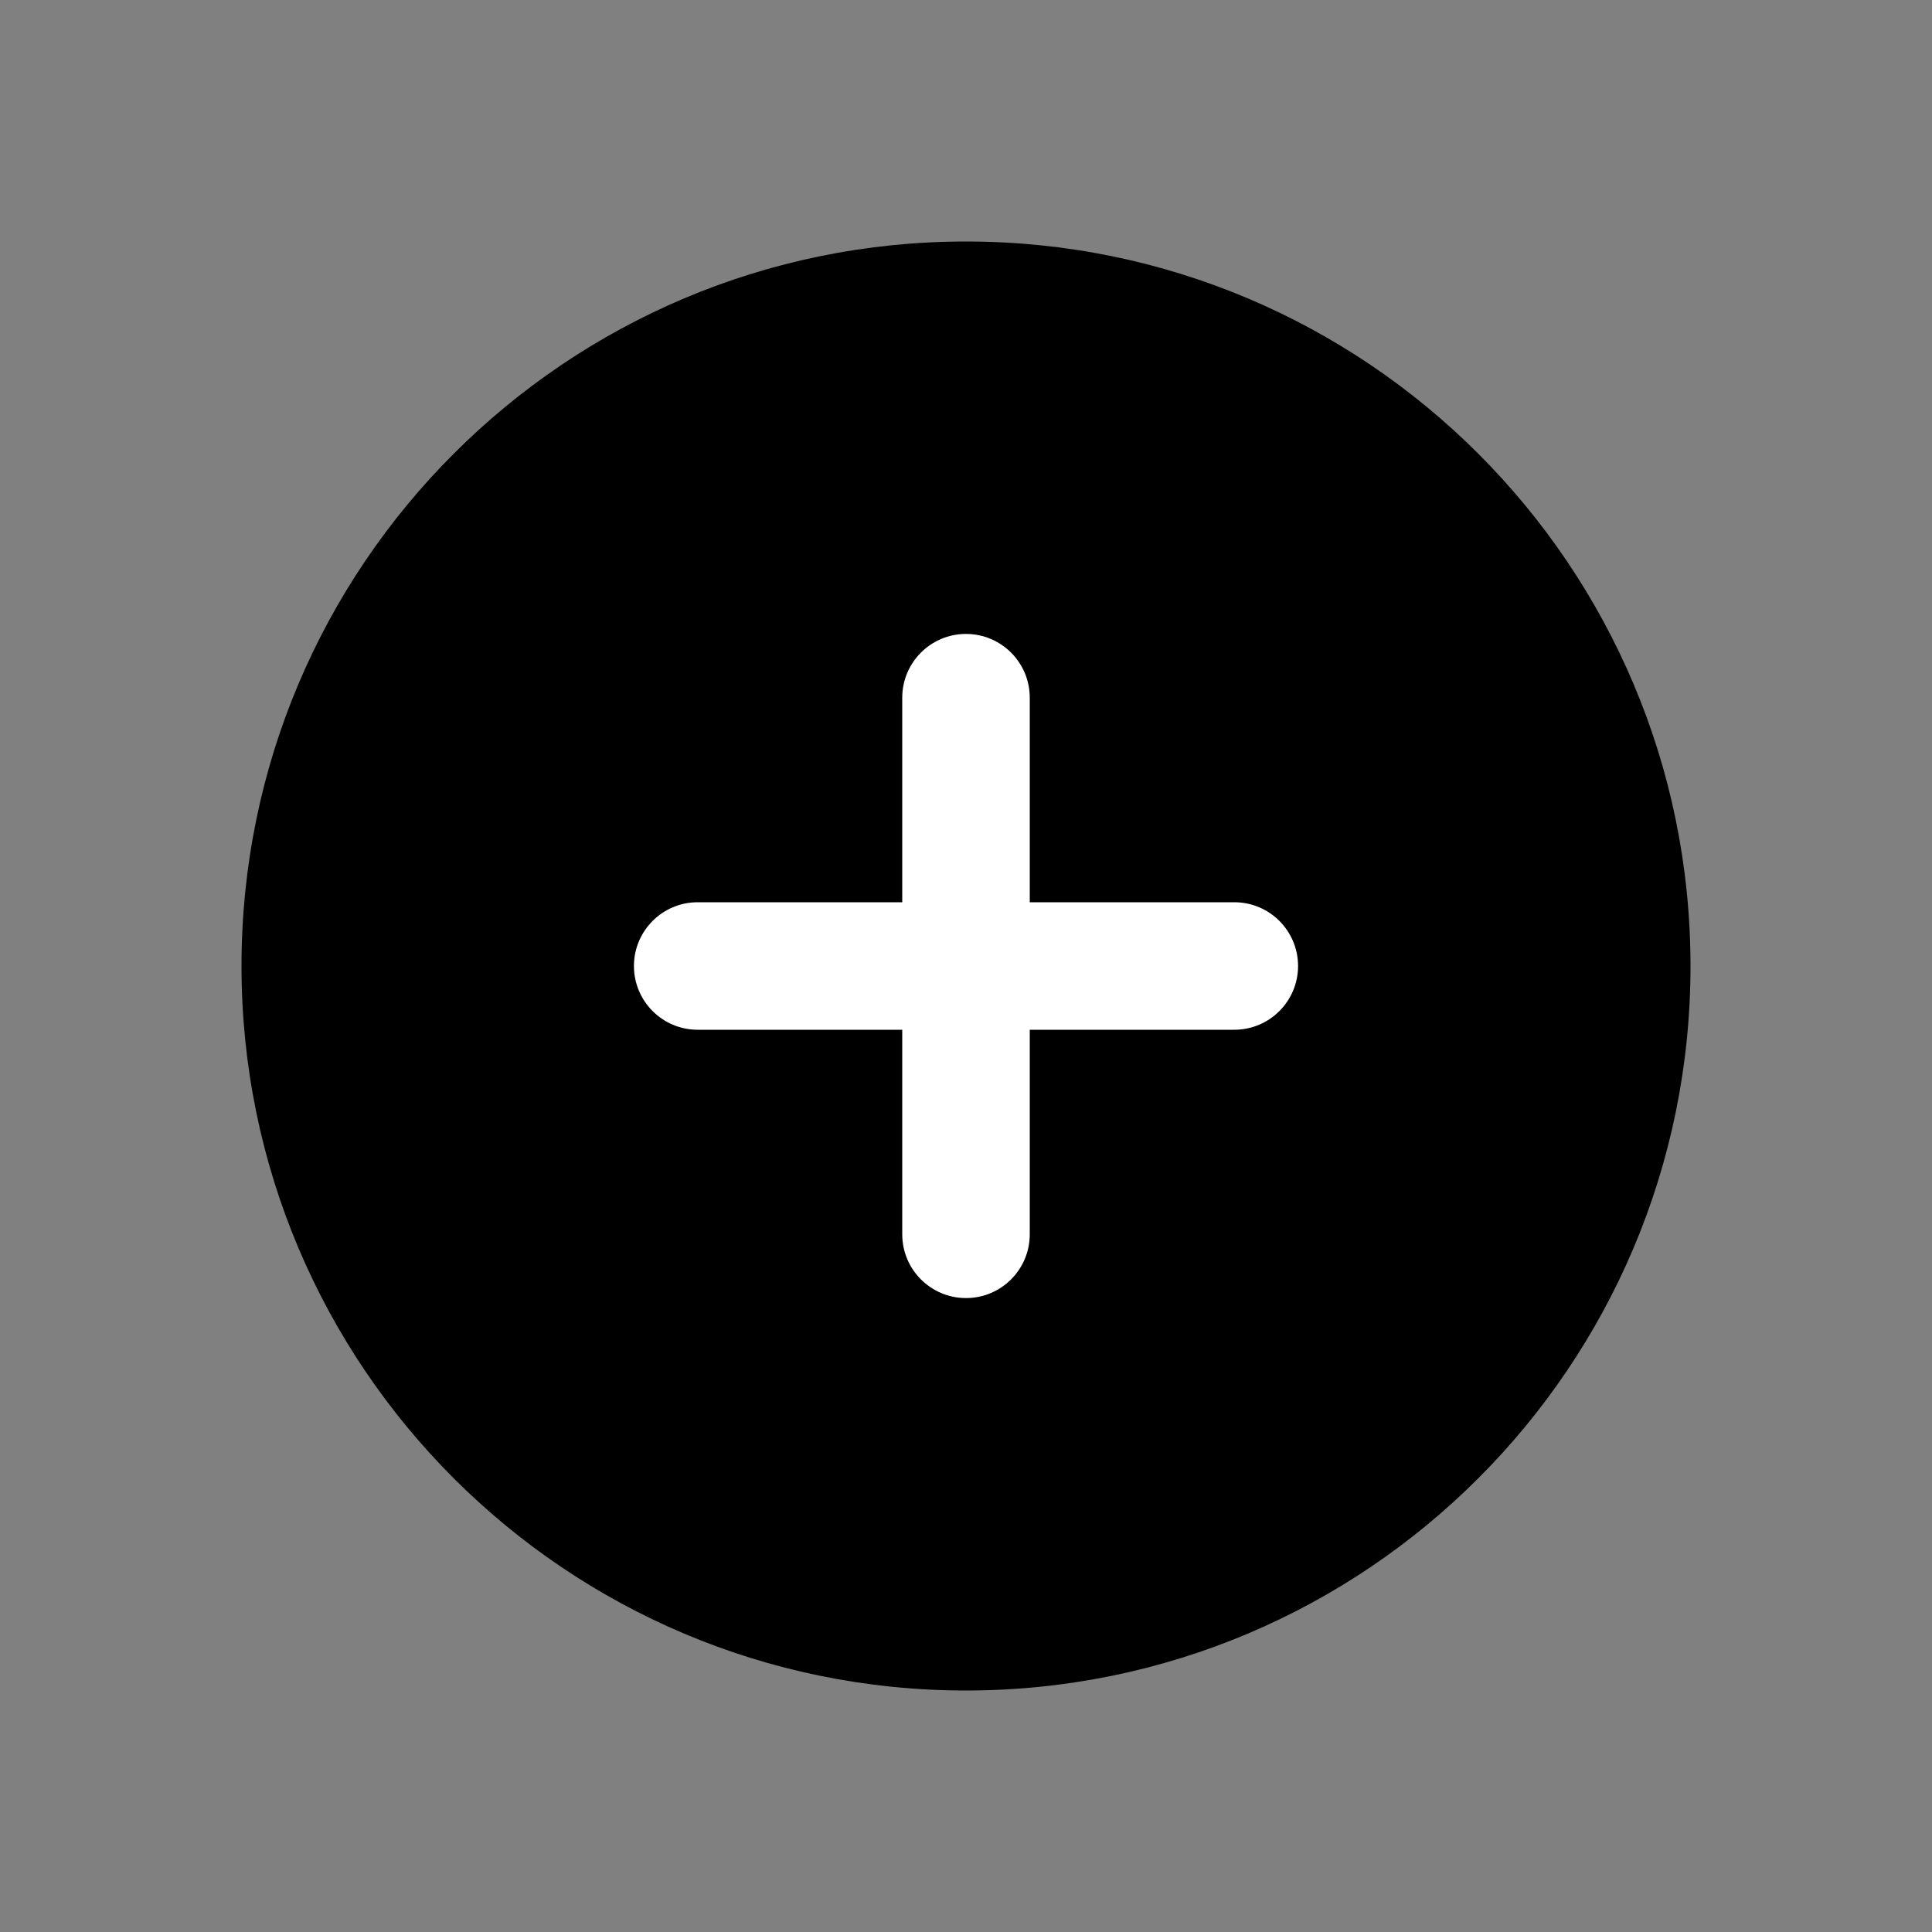 <svg viewBox="0 0 32 32" xmlns="http://www.w3.org/2000/svg">
  <rect x="0" y="0" width="32" height="32" fill="#808080" stroke="none"/>
  <path fill-rule="evenodd" clip-rule="evenodd" d="M16 28C9.373 28 4 22.627 4 16C4 9.373 9.373 4 16 4C22.627 4 28 9.373 28 16C28 22.627 22.627 28 16 28Z" />
  <path d="M15.444 15.444H11.556C11.249 15.444 11 15.693 11 16C11 16.307 11.249 16.556 11.556 16.556H15.444V20.444C15.444 20.751 15.693 21 16 21C16.307 21 16.556 20.751 16.556 20.444V16.556H20.444C20.751 16.556 21 16.307 21 16C21 15.693 20.751 15.444 20.444 15.444H16.556V11.556C16.556 11.249 16.307 11 16 11C15.693 11 15.444 11.249 15.444 11.556V15.444Z" fill="white"/>
  <path fill-rule="evenodd" clip-rule="evenodd" d="M14.944 11.556C14.944 10.973 15.417 10.5 16 10.5C16.583 10.5 17.056 10.973 17.056 11.556V14.944H20.444C21.027 14.944 21.5 15.417 21.5 16C21.5 16.583 21.027 17.056 20.444 17.056H17.056V20.444C17.056 21.027 16.583 21.5 16 21.5C15.417 21.5 14.944 21.027 14.944 20.444V17.056H11.556C10.973 17.056 10.5 16.583 10.5 16C10.5 15.417 10.973 14.944 11.556 14.944H14.944V11.556ZM16 11.5C15.969 11.5 15.944 11.525 15.944 11.556V15.944H11.556C11.525 15.944 11.5 15.969 11.5 16C11.5 16.031 11.525 16.056 11.556 16.056H15.944V20.444C15.944 20.475 15.969 20.5 16 20.5C16.031 20.5 16.056 20.475 16.056 20.444V16.056H20.444C20.475 16.056 20.5 16.031 20.5 16C20.5 15.969 20.475 15.944 20.444 15.944H16.056V11.556C16.056 11.525 16.031 11.5 16 11.5Z" fill="white"/>
</svg>
